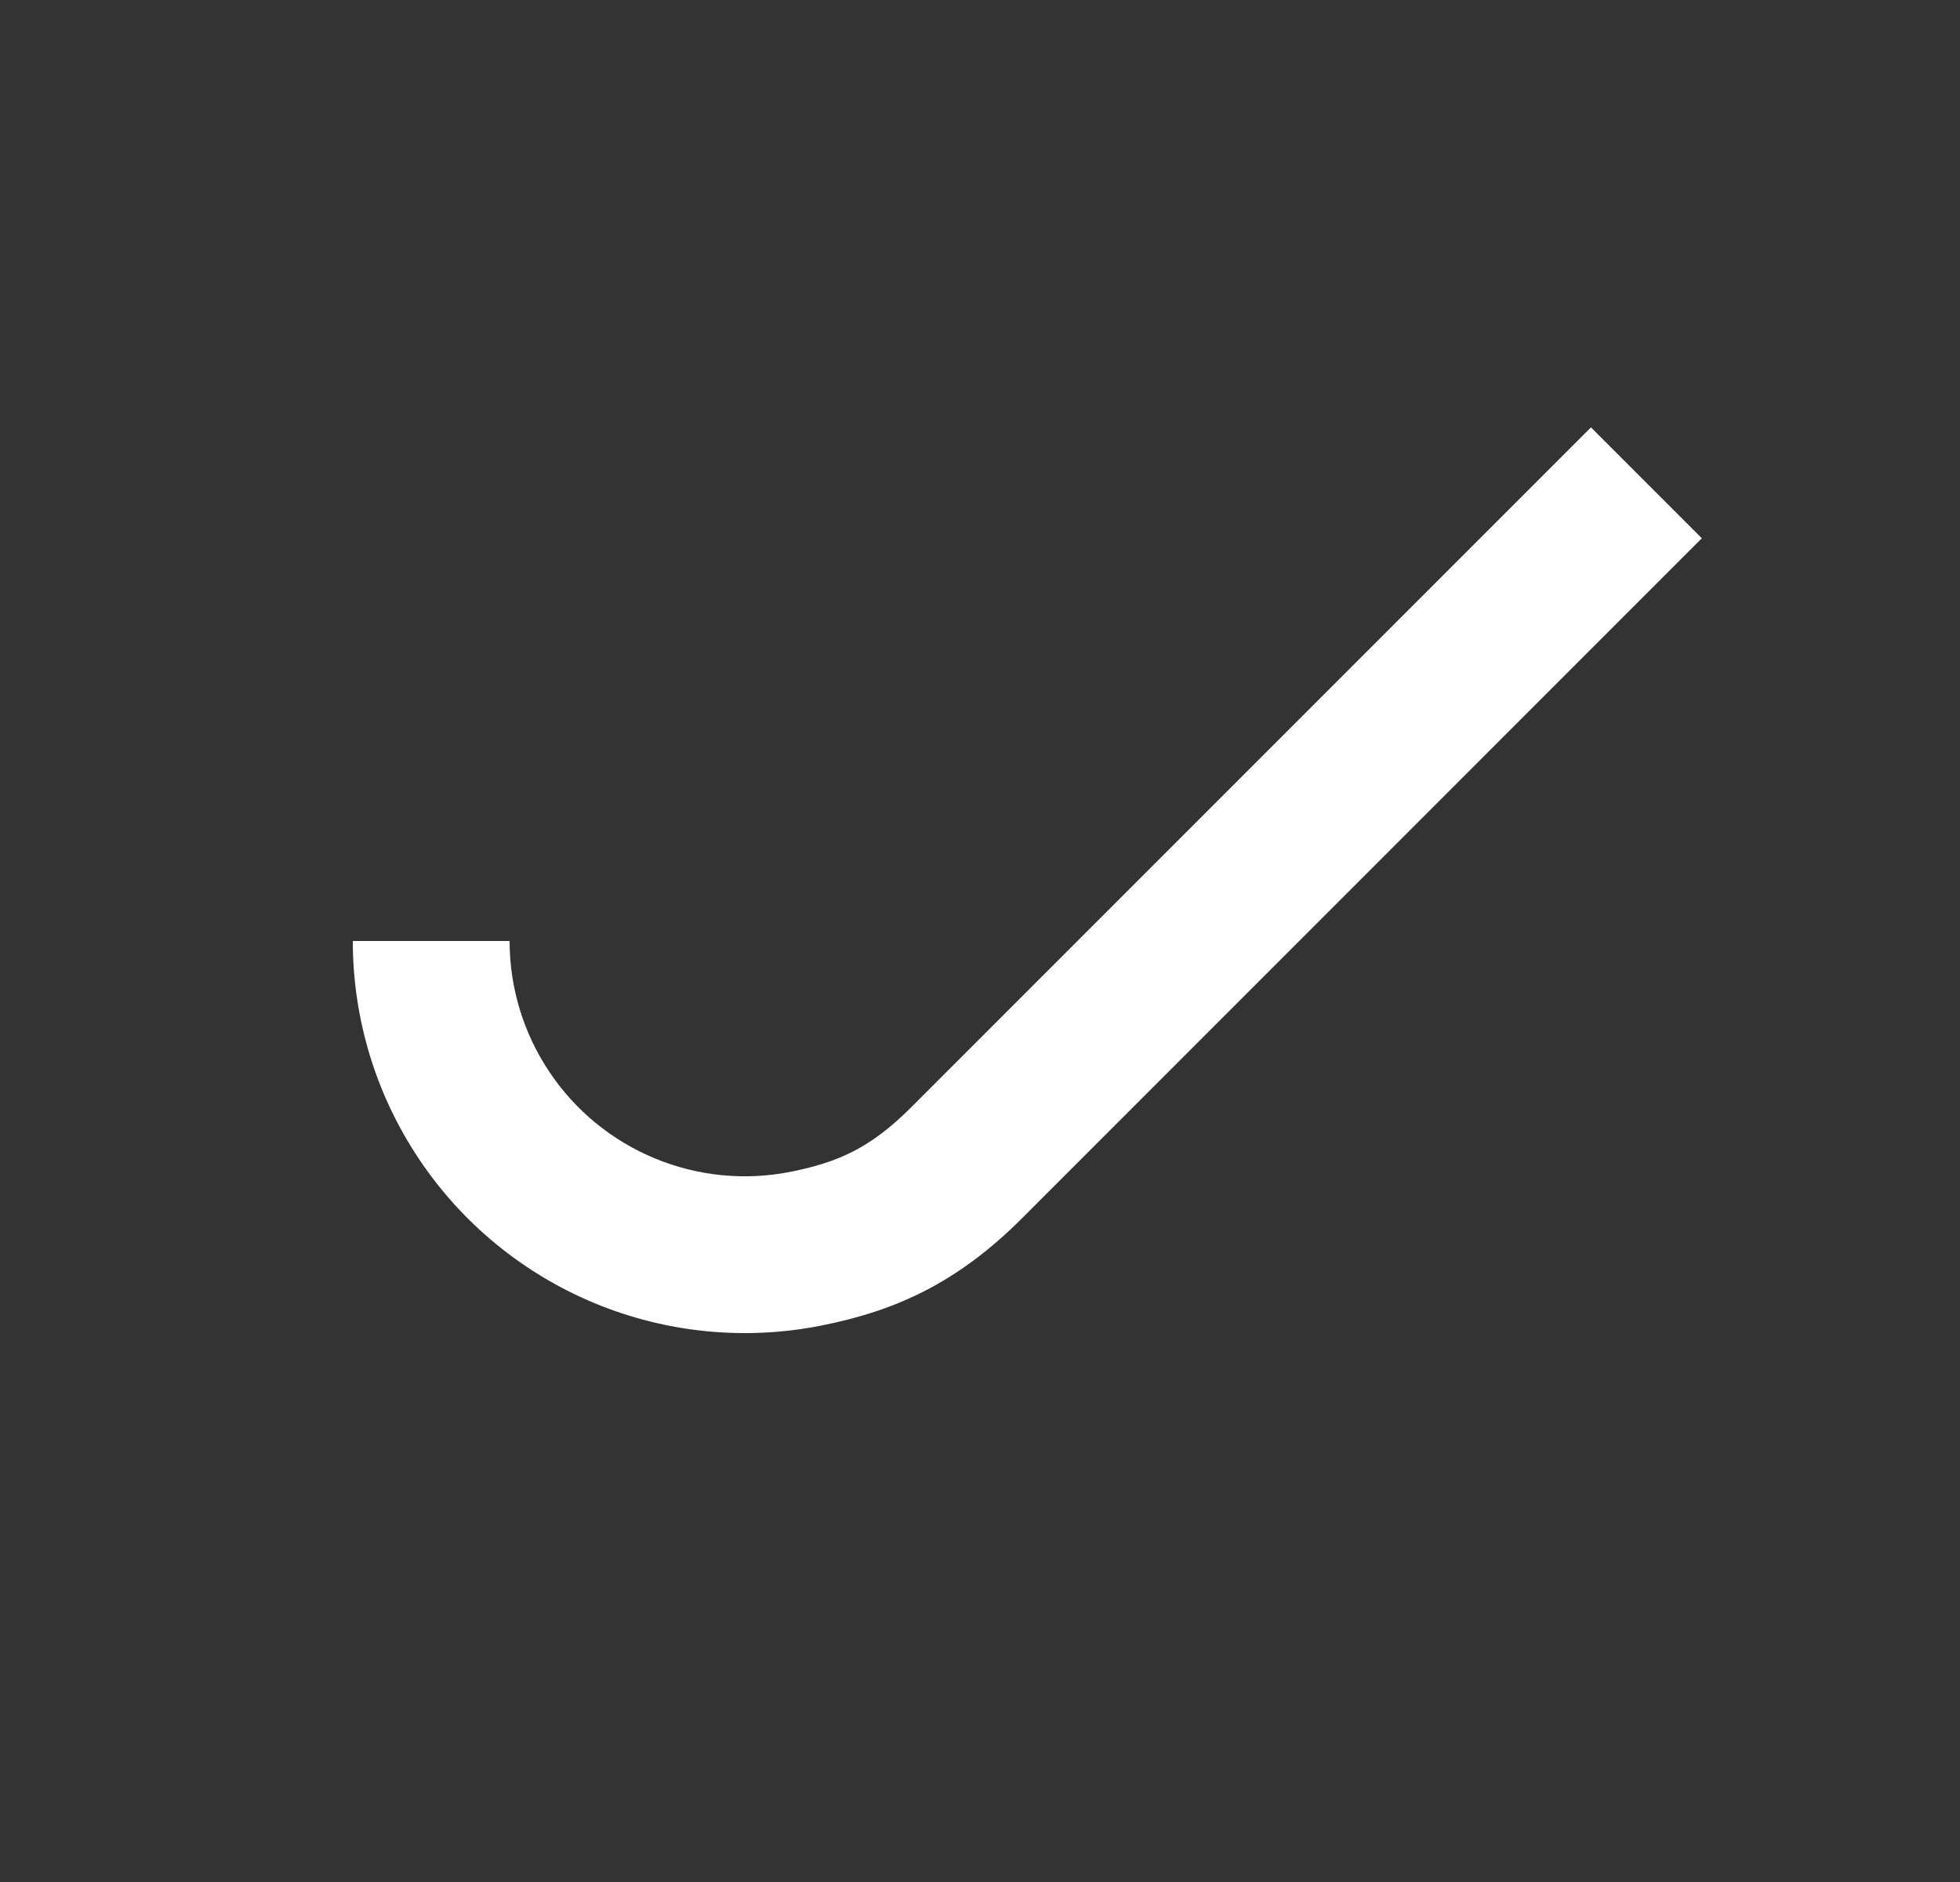 <svg width="25" height="24" viewBox="0 0 25 24" fill="none" xmlns="http://www.w3.org/2000/svg">
    <rect x="0" y="0" width="25" height="24" fill="#333333" stroke="none"/>
    <path fill-rule="evenodd" clip-rule="evenodd"
        d="M21.707 6.864L13.036 15.536C12.209 16.362 11.424 16.716 10.476 16.904C9.506 17.097 8.5 16.998 7.587 16.62C6.673 16.241 5.892 15.601 5.343 14.778C4.793 13.956 4.5 12.989 4.5 12H6.5C6.5 12.594 6.676 13.174 7.006 13.667C7.335 14.161 7.804 14.545 8.352 14.772C8.9 14.999 9.503 15.059 10.085 14.943C10.689 14.823 11.104 14.639 11.621 14.122L20.293 5.45L21.707 6.864Z"
        fill="white" />
</svg>
